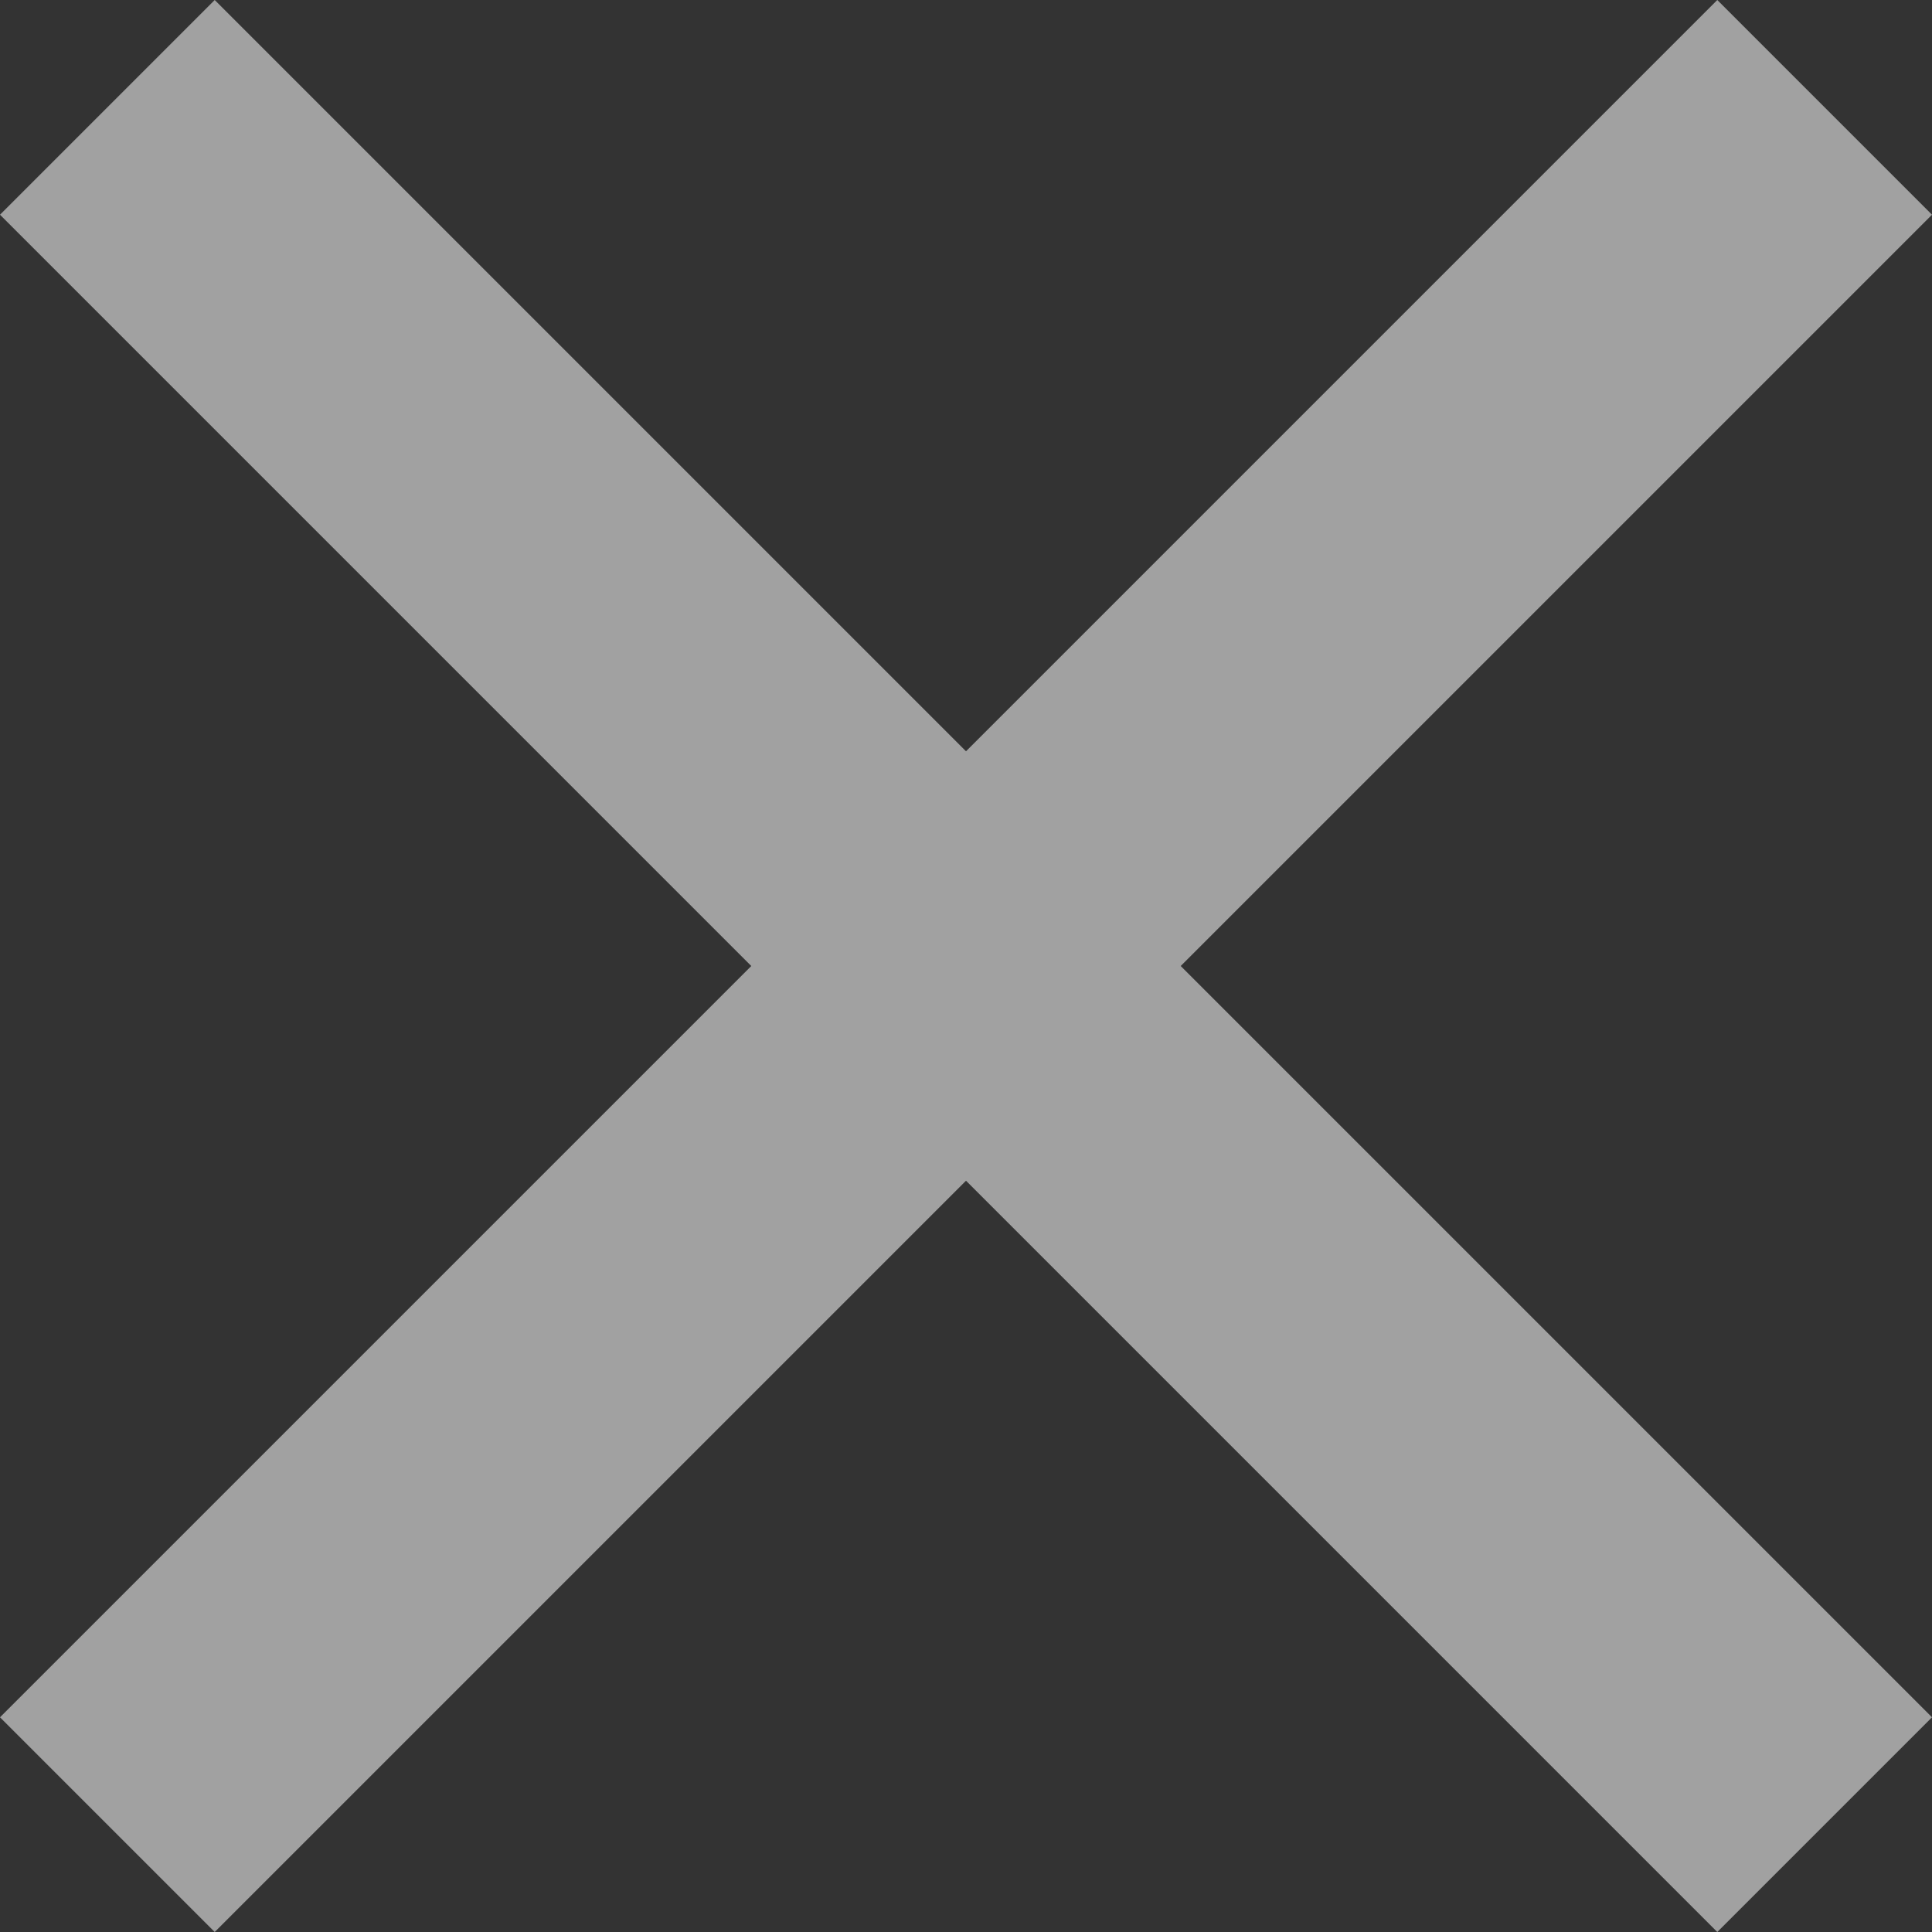 <svg xmlns="http://www.w3.org/2000/svg" xmlns:xlink="http://www.w3.org/1999/xlink" width="15" height="15"><rect width="100%" height="100%" fill="#333333" stroke="none"/><g opacity="0.54"><path d="M4.71406e-05 -1.667Q2.917 -4.583 5.833 -7.5Q6.667 -6.667 7.5 -5.833Q4.583 -2.917 1.667 4.71406e-05Q4.583 2.917 7.5 5.833Q6.667 6.667 5.833 7.5Q2.917 4.583 4.71406e-05 1.667Q-2.917 4.583 -5.833 7.5Q-6.667 6.667 -7.5 5.833Q-4.583 2.917 -1.667 4.71406e-05Q-4.583 -2.917 -7.5 -5.833Q-6.667 -6.667 -5.833 -7.5Q-2.917 -4.583 4.71406e-05 -1.667Q4.71406e-05 -1.667 4.71406e-05 -1.667Q4.71406e-05 -1.667 4.71406e-05 -1.667Z" style="mix-blend-mode:normal" fill-rule="evenodd" fill="#ffffff" transform="translate(7.5, 7.5)"></path></g></svg>